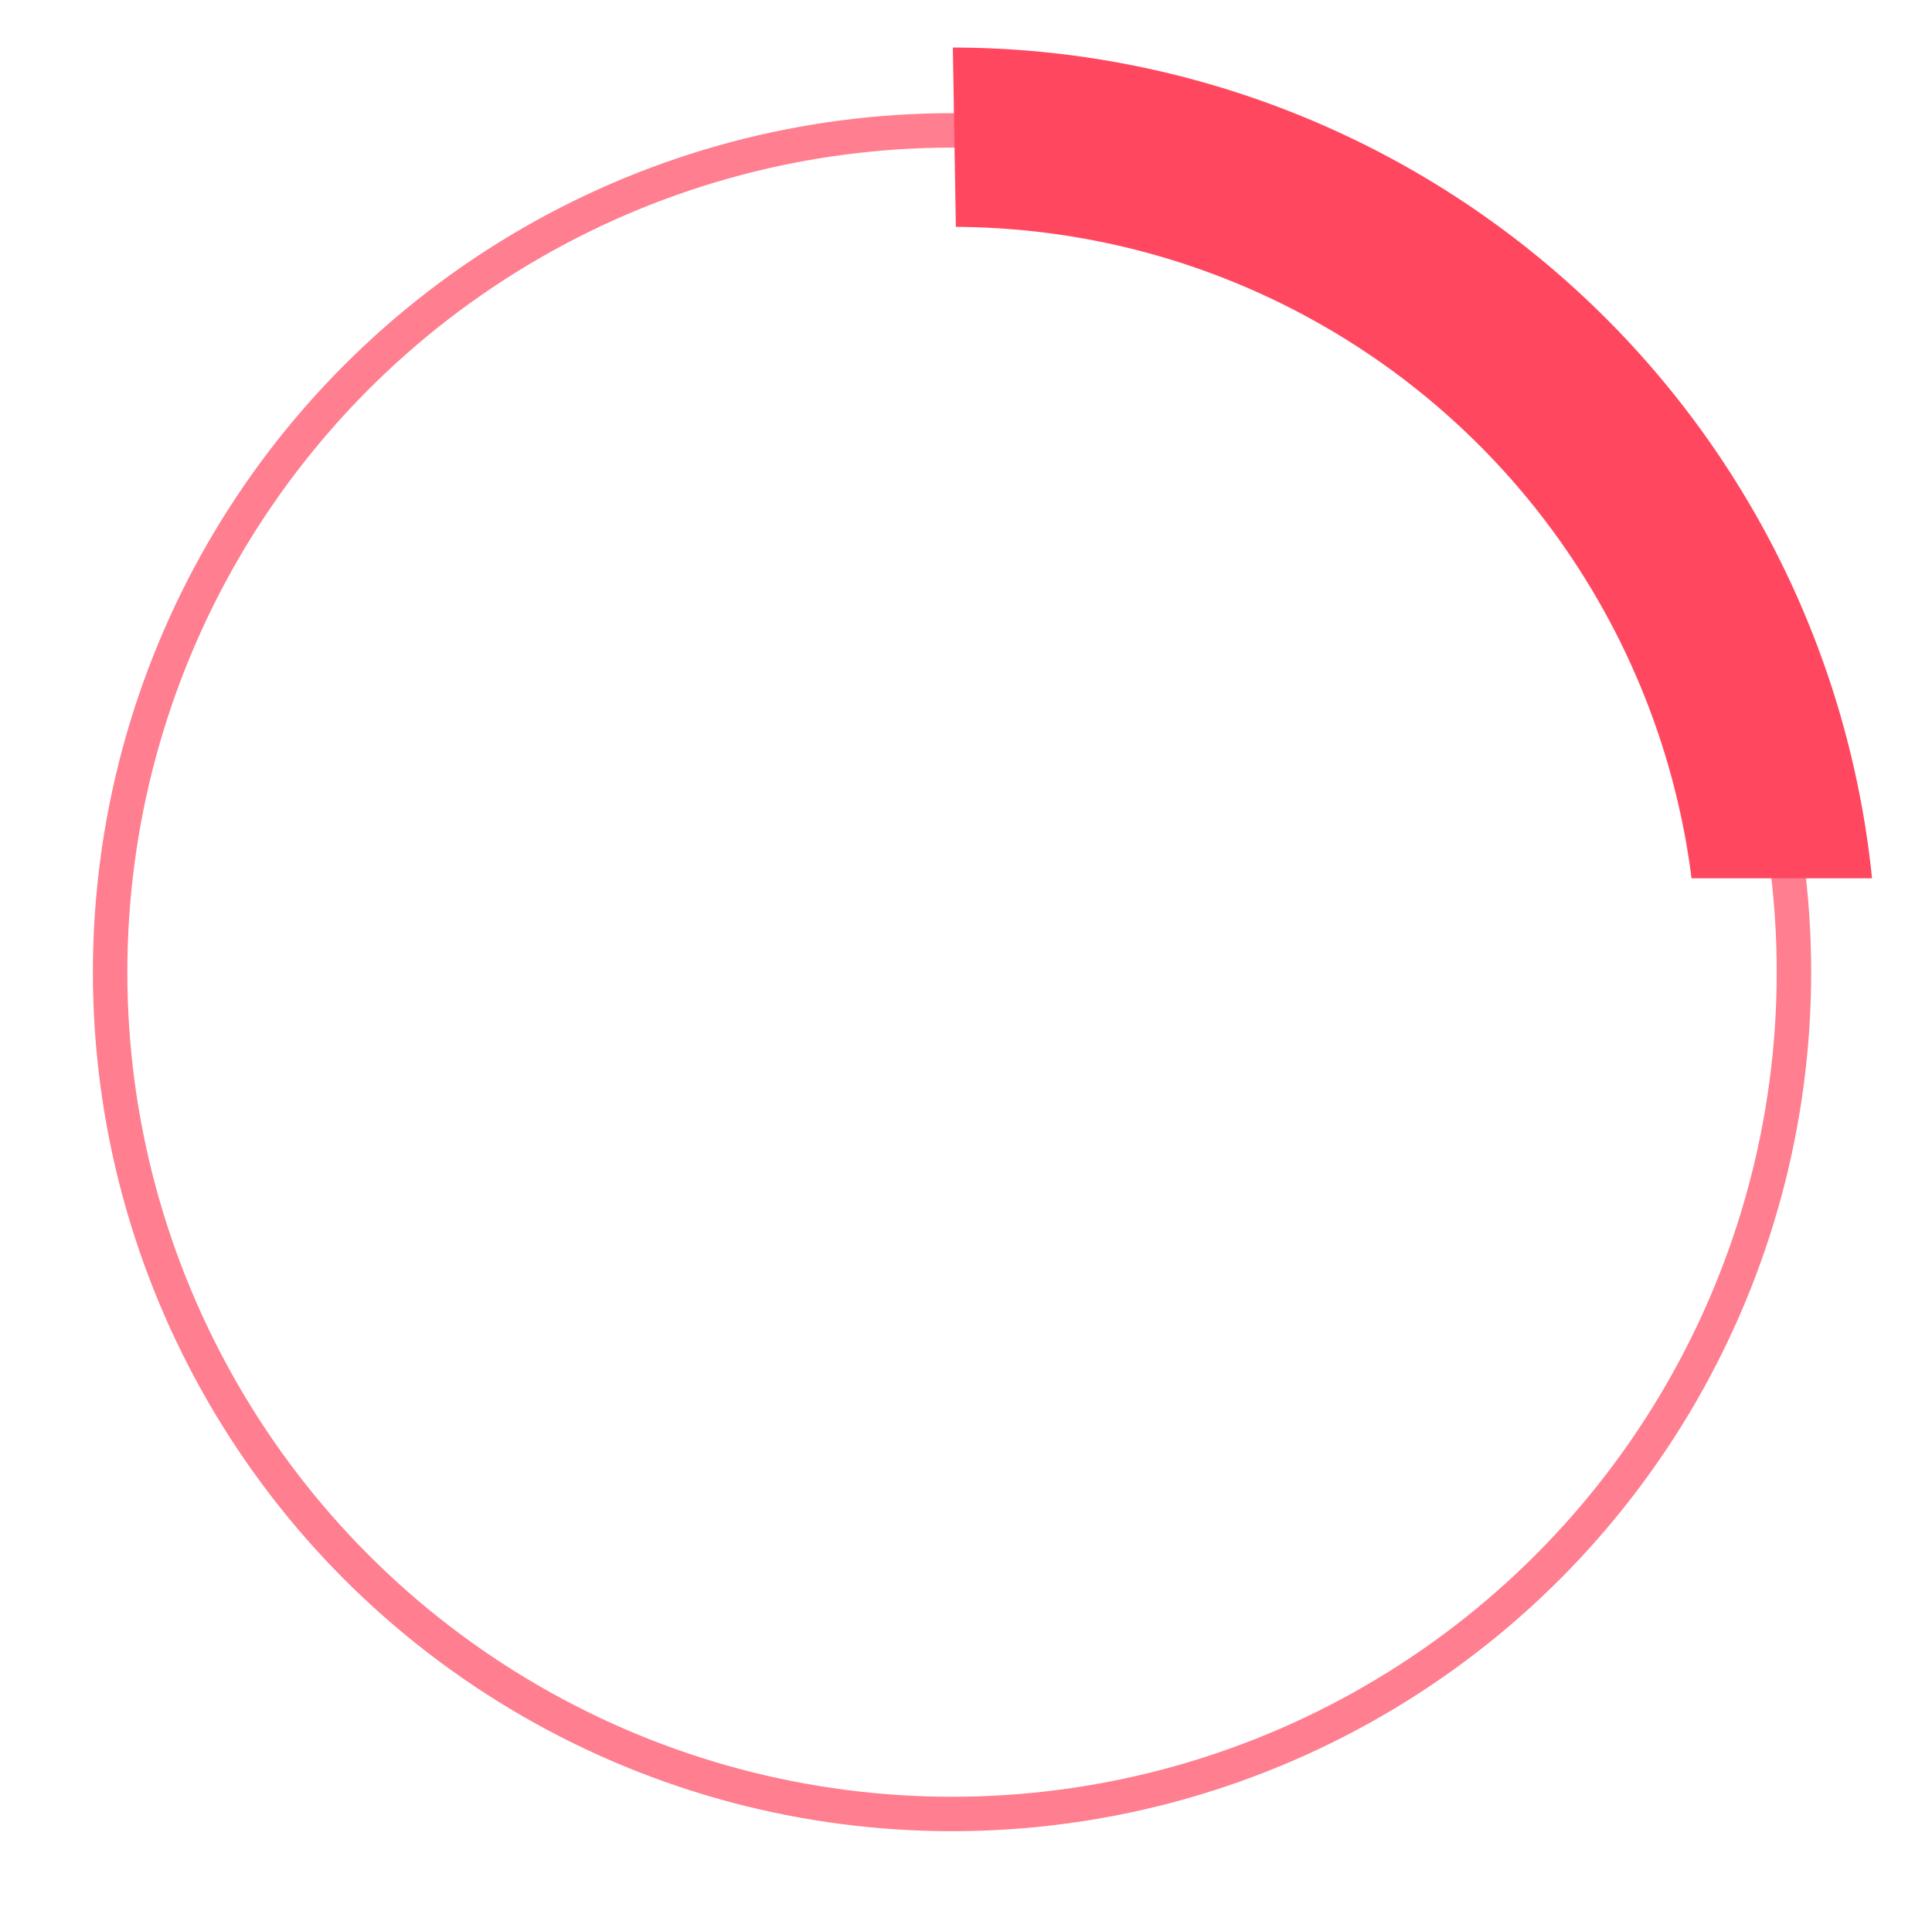 <svg xmlns="http://www.w3.org/2000/svg" xmlns:xlink="http://www.w3.org/1999/xlink" width="168.324" height="167.658" viewBox="0 0 168.324 167.658">
  <defs>
    <clipPath id="clip-path">
      <path id="Path_2197" data-name="Path 2197" d="M-17178.648,433.224l63.193,55.493h21.834V484.53l-32.916-64-52.461-8.34Z" transform="translate(17179 -416.751)" fill="#fff"/>
    </clipPath>
    <filter id="Ellipse_327" x="0" y="1.769" width="165.888" height="165.888" filterUnits="userSpaceOnUse">
      <feOffset input="SourceAlpha"/>
      <feGaussianBlur stdDeviation="6" result="blur"/>
      <feFlood flood-opacity="0.6"/>
      <feComposite operator="in" in2="blur"/>
      <feComposite in="SourceGraphic"/>
    </filter>
  </defs>
  <g id="Group_11040" data-name="Group 11040" transform="translate(-195.906 -183.623)">
    <g id="Ellipse_328" data-name="Ellipse 328" transform="translate(204 193.485)" fill="none" stroke="rgba(255,72,96,0.7)" stroke-width="3">
      <circle cx="74.851" cy="74.851" r="74.851" stroke="none"/>
      <circle cx="74.851" cy="74.851" r="73.351" fill="none"/>
    </g>
    <g id="Mask_Group_37" data-name="Mask Group 37" transform="translate(278.852 188.187)" clip-path="url(#clip-path)">
      <path id="Path_2198" data-name="Path 2198" d="M80.57,0A80.57,80.57,0,1,1,0,80.57,80.57,80.57,0,0,1,80.57,0Z" transform="translate(-80.57 -0.421)" fill="#ff4860"/>
    </g>
    <g transform="matrix(1, 0, 0, 1, 195.91, 183.62)" filter="url(#Ellipse_327)">
      <circle id="Ellipse_327-2" data-name="Ellipse 327" cx="64.944" cy="64.944" r="64.944" transform="translate(18 19.77)" fill="#fff"/>
    </g>
  </g>
</svg>
